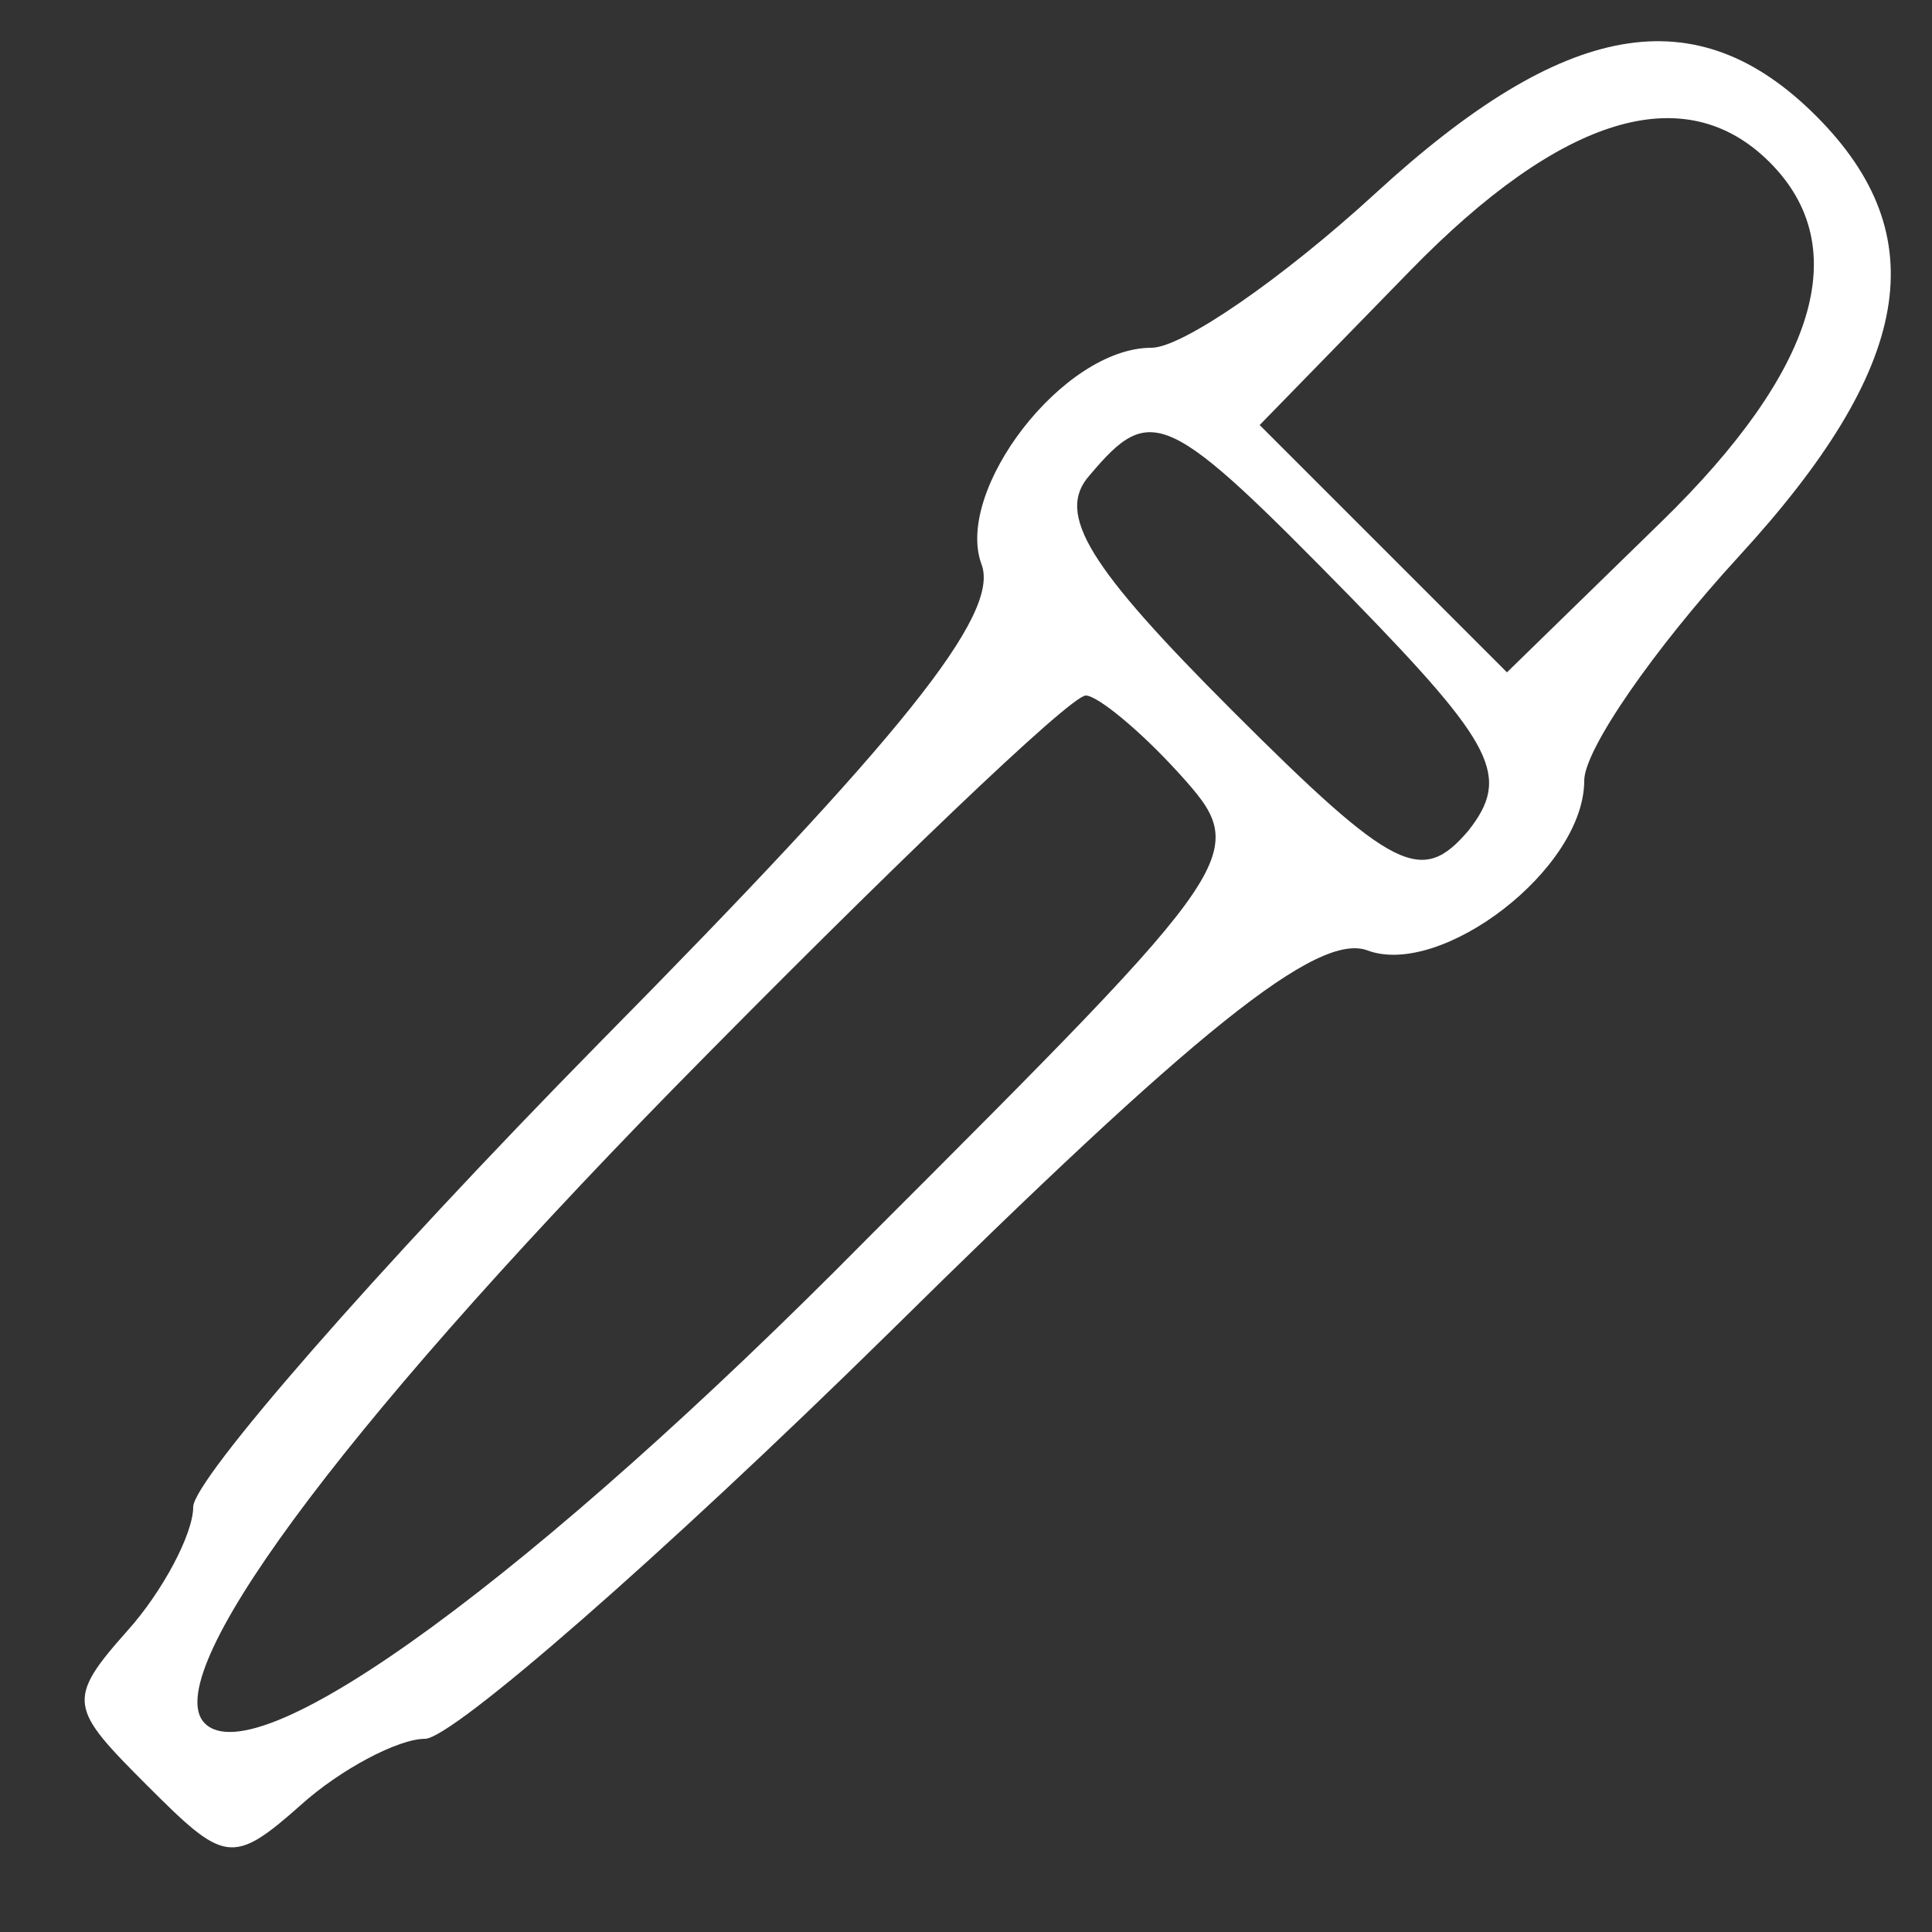 <?xml version="1.0" standalone="no"?>
<!DOCTYPE svg PUBLIC "-//W3C//DTD SVG 20010904//EN"
 "http://www.w3.org/TR/2001/REC-SVG-20010904/DTD/svg10.dtd">
<svg version="1.0" xmlns="http://www.w3.org/2000/svg"
 width="50pt" height="50pt" viewBox="0 0 50 50"
 preserveAspectRatio="xMidYMid meet">

<rect x="0" y="0" width="50" height="50" fill="#333333" stroke="none"/>

<g transform="translate(0,50) scale(0.1,-0.1)"
fill="#fff" stroke="none">
<path d="M356 450 c-24 -22 -50 -40 -58 -40 -23 0 -51 -37 -44 -56 5 -13 -21
-45 -99 -124 -58 -59 -105 -113 -105 -120 0 -7 -8 -22 -17 -32 -16 -18 -15
-20 5 -40 20 -20 22 -21 40 -5 10 9 25 17 32 17 7 0 61 47 120 105 79 78 111
104 124 99 19 -7 56 21 56 44 0 8 18 34 40 58 45 49 51 83 20 114 -31 31 -65
25 -114 -20z m102 8 c22 -22 12 -54 -28 -93 l-40 -39 -32 32 -32 32 39 40 c39
40 71 50 93 28z m-108 -113 c37 -38 41 -46 30 -60 -12 -14 -19 -11 -61 31 -37
37 -46 51 -37 61 16 19 20 17 68 -32z m-45 -45 c19 -21 18 -22 -81 -121 -85
-86 -157 -139 -171 -125 -12 12 33 74 121 164 55 56 103 102 107 102 3 0 14
-9 24 -20z"/>
</g>
</svg>
